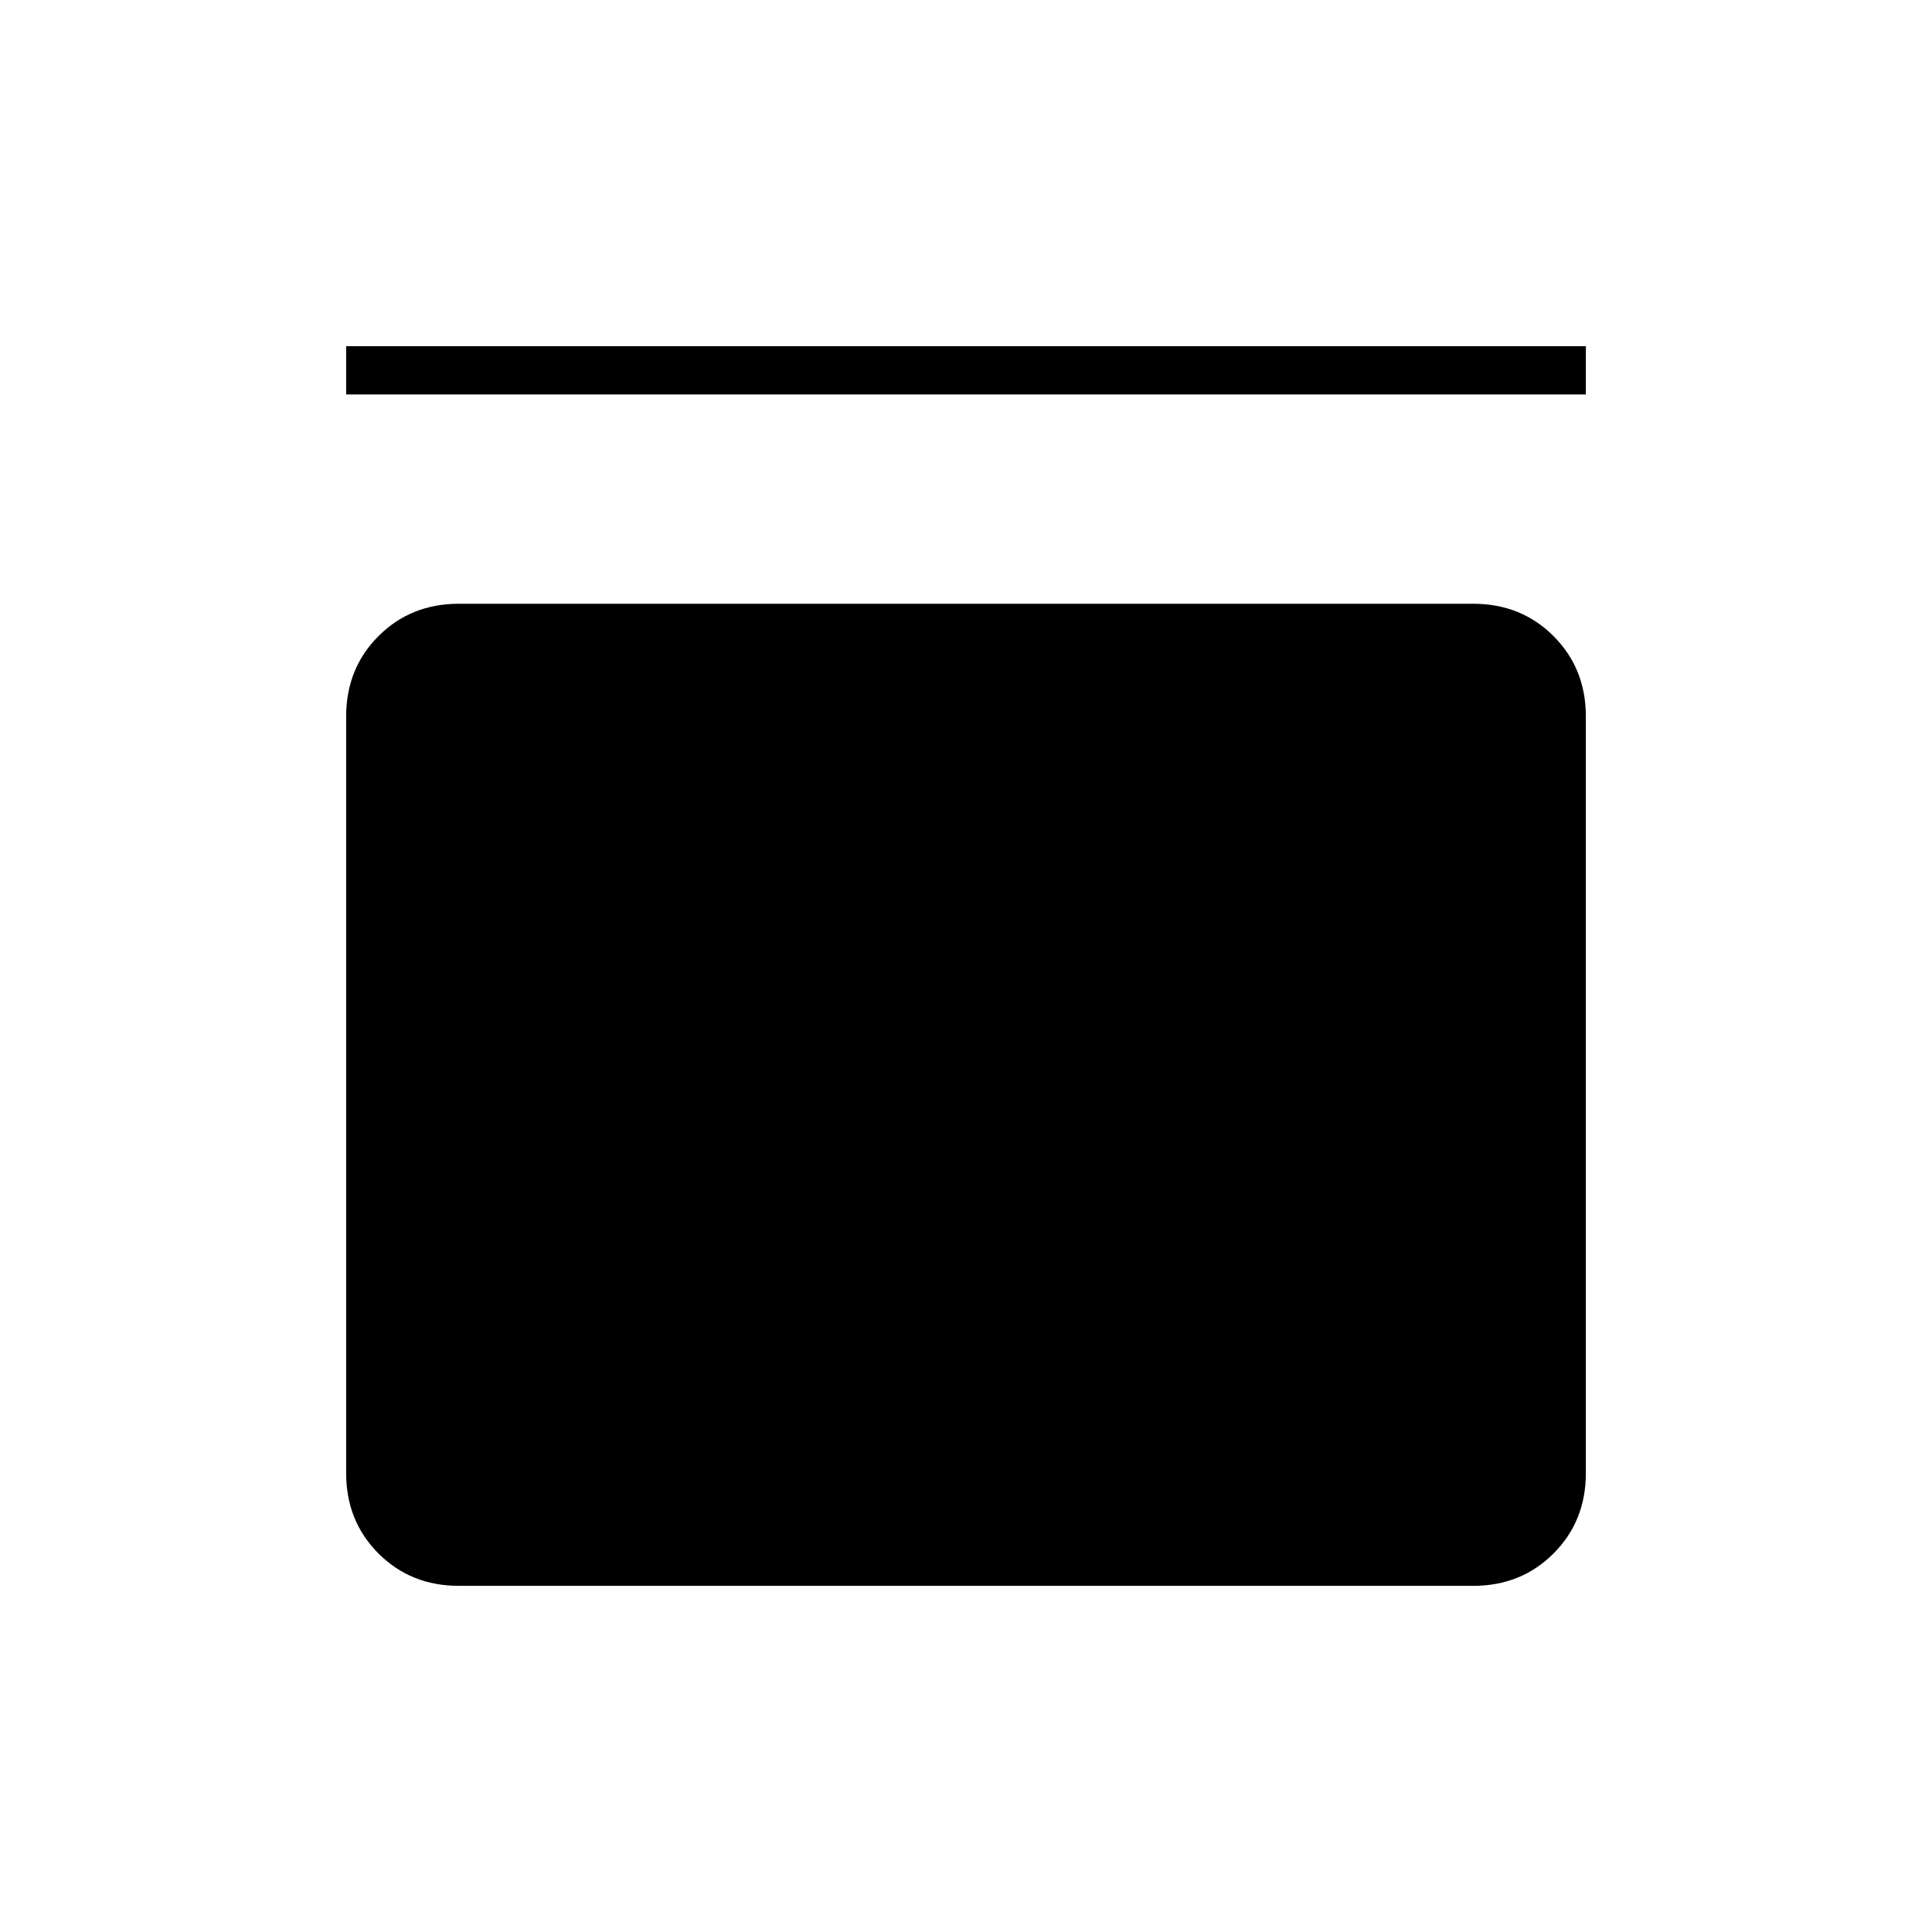 <svg xmlns="http://www.w3.org/2000/svg" height="40" viewBox="0 -960 960 960" width="40"><path d="M172-764v-24h616v24H172Zm560 104q23.85 0 39.93 16.07Q788-627.85 788-604v376q0 23.85-16.07 39.93Q755.85-172 732-172H228q-23.85 0-39.93-16.07Q172-204.15 172-228v-376q0-23.85 16.07-39.93Q204.15-660 228-660h504Z"/></svg>